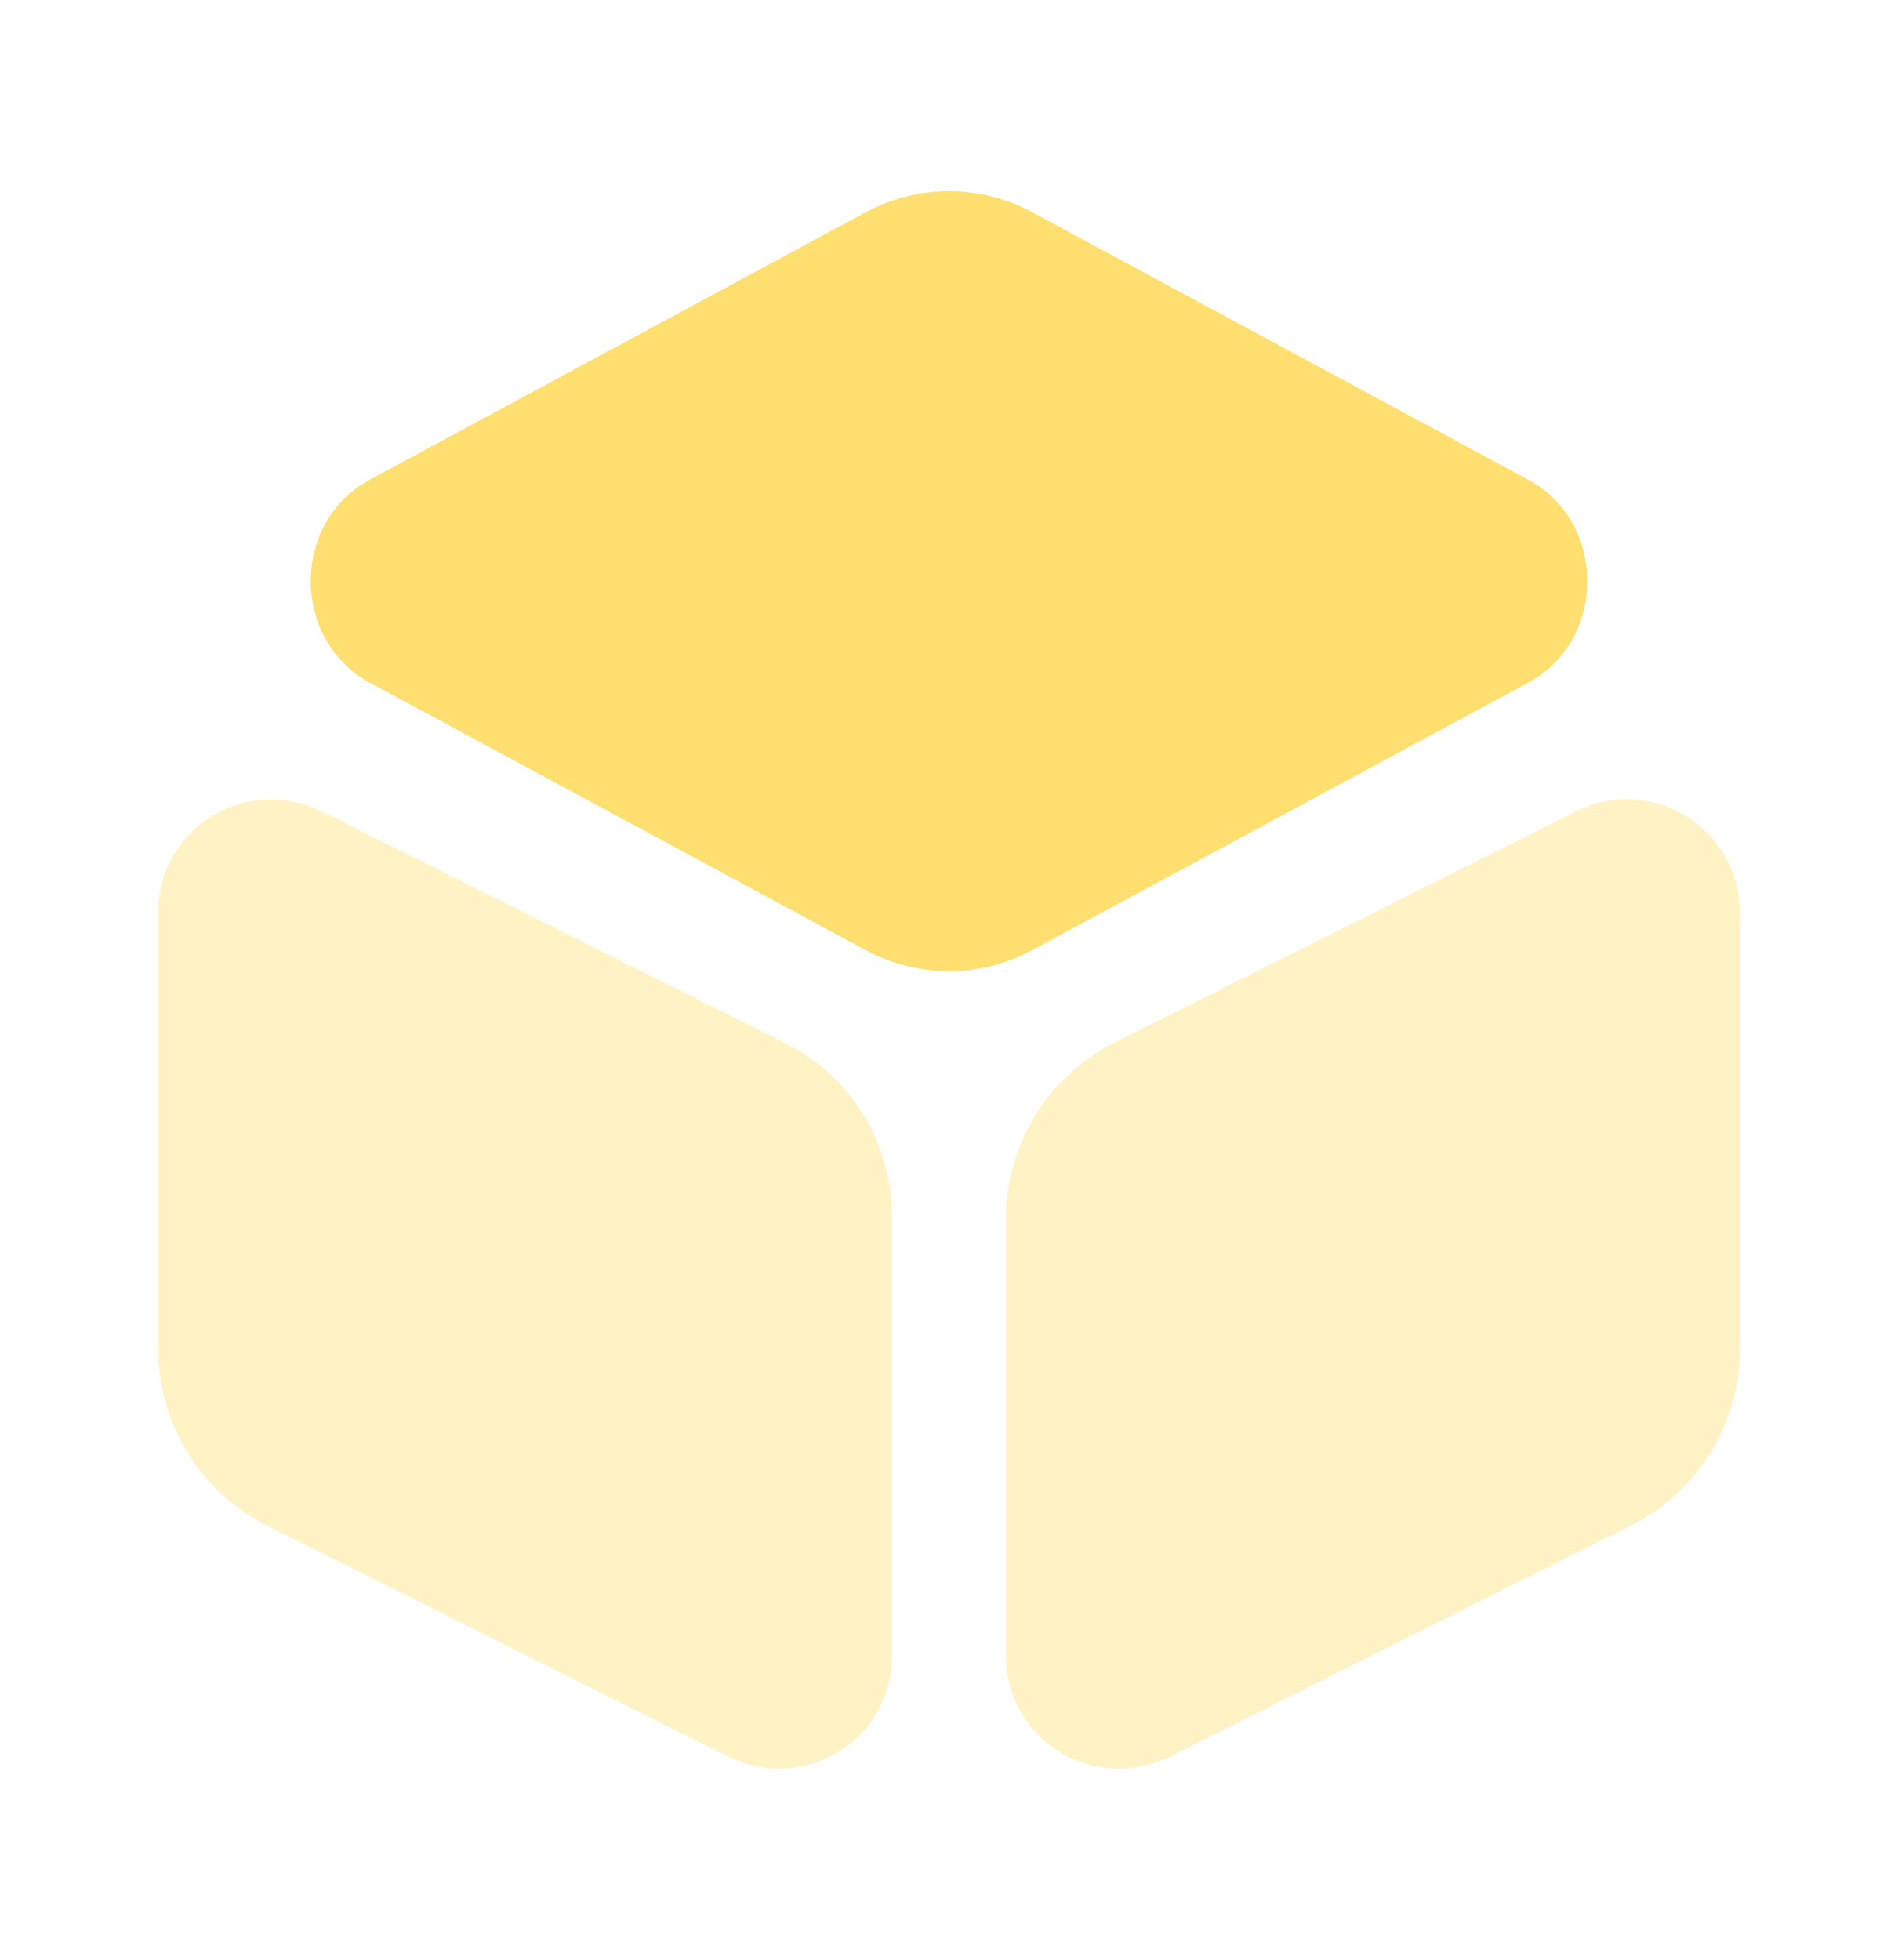 <svg width="31" height="32" viewBox="0 0 31 32" fill="none" xmlns="http://www.w3.org/2000/svg">
<path d="M24.968 7.837L16.869 3.471C16.017 3.006 14.983 3.006 14.131 3.471L6.032 7.837C5.438 8.16 5.076 8.78 5.076 9.49C5.076 10.188 5.438 10.82 6.032 11.143L14.131 15.509C14.557 15.742 15.035 15.858 15.5 15.858C15.965 15.858 16.443 15.742 16.869 15.509L24.968 11.143C25.562 10.82 25.924 10.2 25.924 9.49C25.924 8.78 25.562 8.16 24.968 7.837Z" fill="#FFDF6F"/>
<path opacity="0.4" d="M12.801 17.02L5.257 13.249C4.676 12.965 4.004 12.99 3.462 13.326C2.906 13.675 2.583 14.256 2.583 14.902V22.019C2.583 23.246 3.268 24.357 4.366 24.913L11.896 28.684C12.155 28.813 12.439 28.878 12.723 28.878C13.059 28.878 13.395 28.788 13.692 28.607C14.247 28.271 14.57 27.677 14.57 27.031V19.914C14.583 18.674 13.899 17.563 12.801 17.02Z" fill="#FFDF6F"/>
<path opacity="0.4" d="M27.538 13.326C26.983 12.99 26.311 12.952 25.743 13.249L18.213 17.02C17.115 17.576 16.43 18.674 16.43 19.914V27.031C16.43 27.677 16.753 28.271 17.308 28.607C17.606 28.788 17.941 28.878 18.277 28.878C18.561 28.878 18.846 28.813 19.104 28.684L26.634 24.913C27.732 24.357 28.417 23.259 28.417 22.019V14.902C28.417 14.256 28.094 13.675 27.538 13.326Z" fill="#FFDF6F"/>
</svg>

